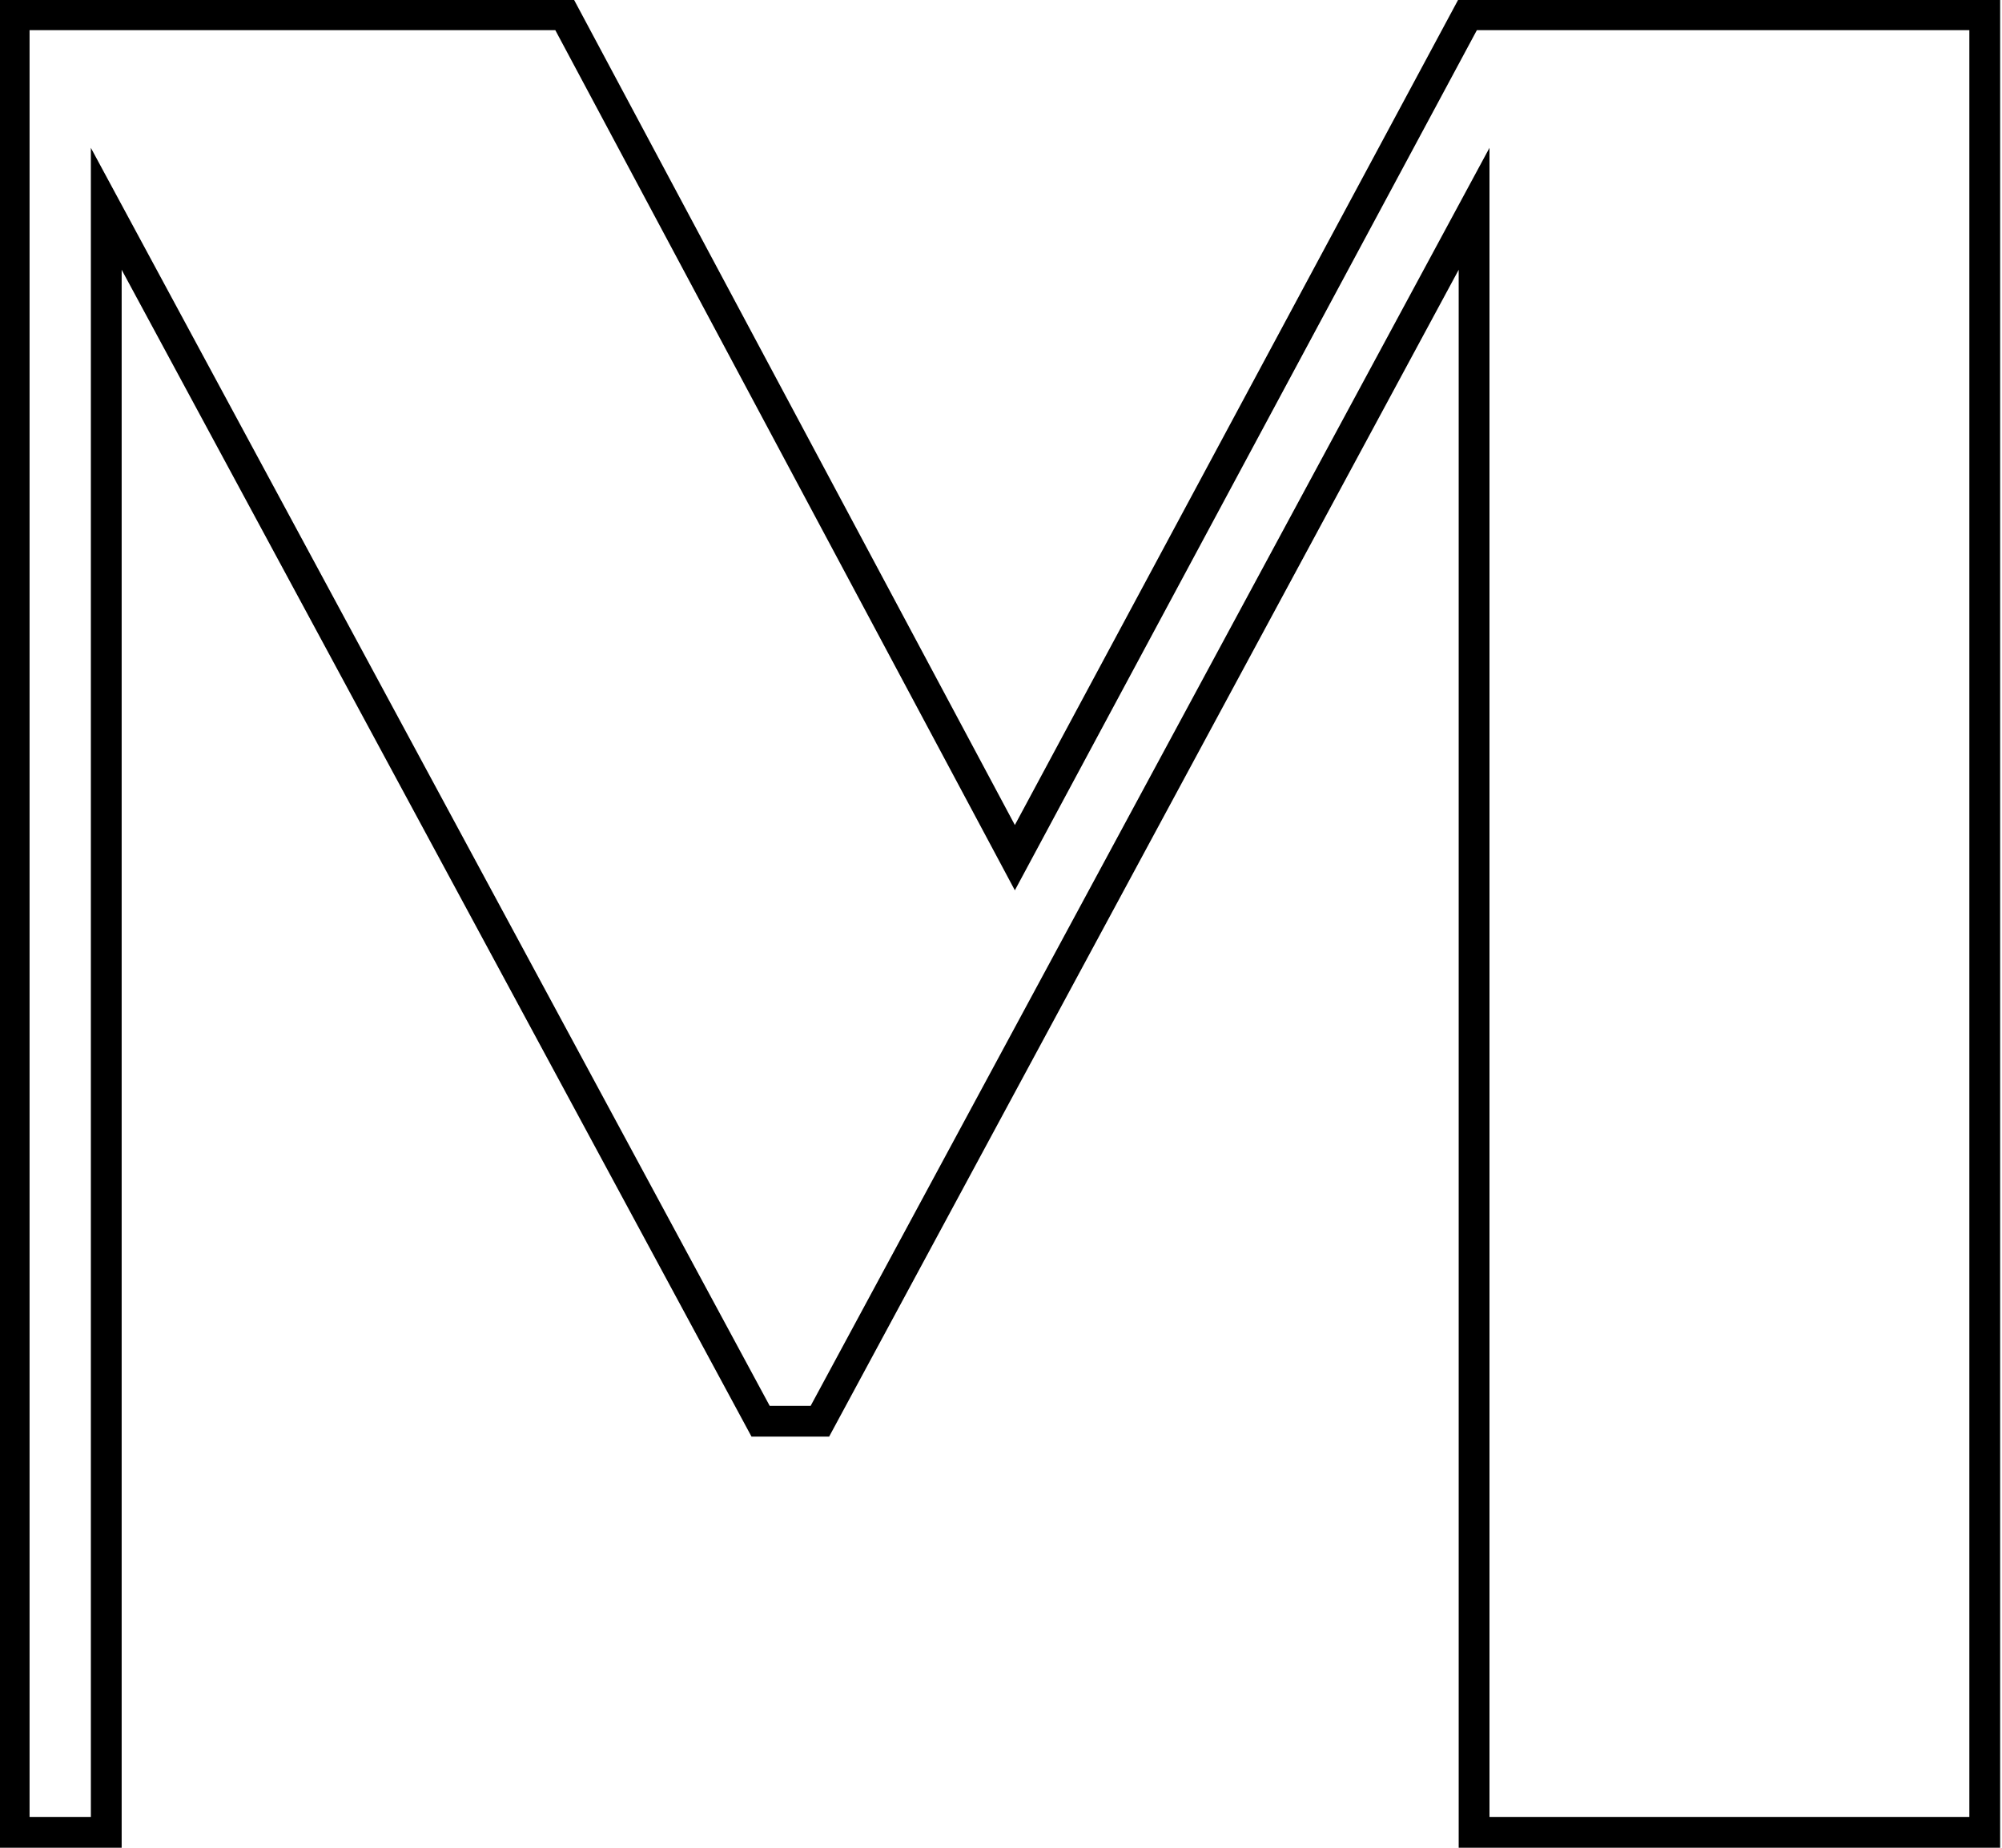 <svg width="65" height="60" viewBox="0 0 65 60"  xmlns="http://www.w3.org/2000/svg" xmlns:xlink="http://www.w3.org/1999/xlink">

	<path id="Stroke" d="M47.35 -0.02L64.94 -0.02L64.94 60L47.36 60L47.36 8.76L26.92 46.65L24.4 46.65L3.95 8.76L3.95 60L-0.04 60L-0.04 -0.02L18.63 -0.02L32.95 26.79L47.35 -0.02ZM32.95 28.91L18.03 0.98L0.96 0.98L0.96 59L2.95 59L2.95 4.8L24.99 45.65L26.32 45.65L48.36 4.8L48.36 59L63.94 59L63.94 0.98L47.95 0.98L32.95 28.91Z"  fill-opacity="1" fill-rule="evenodd"/>
</svg>
